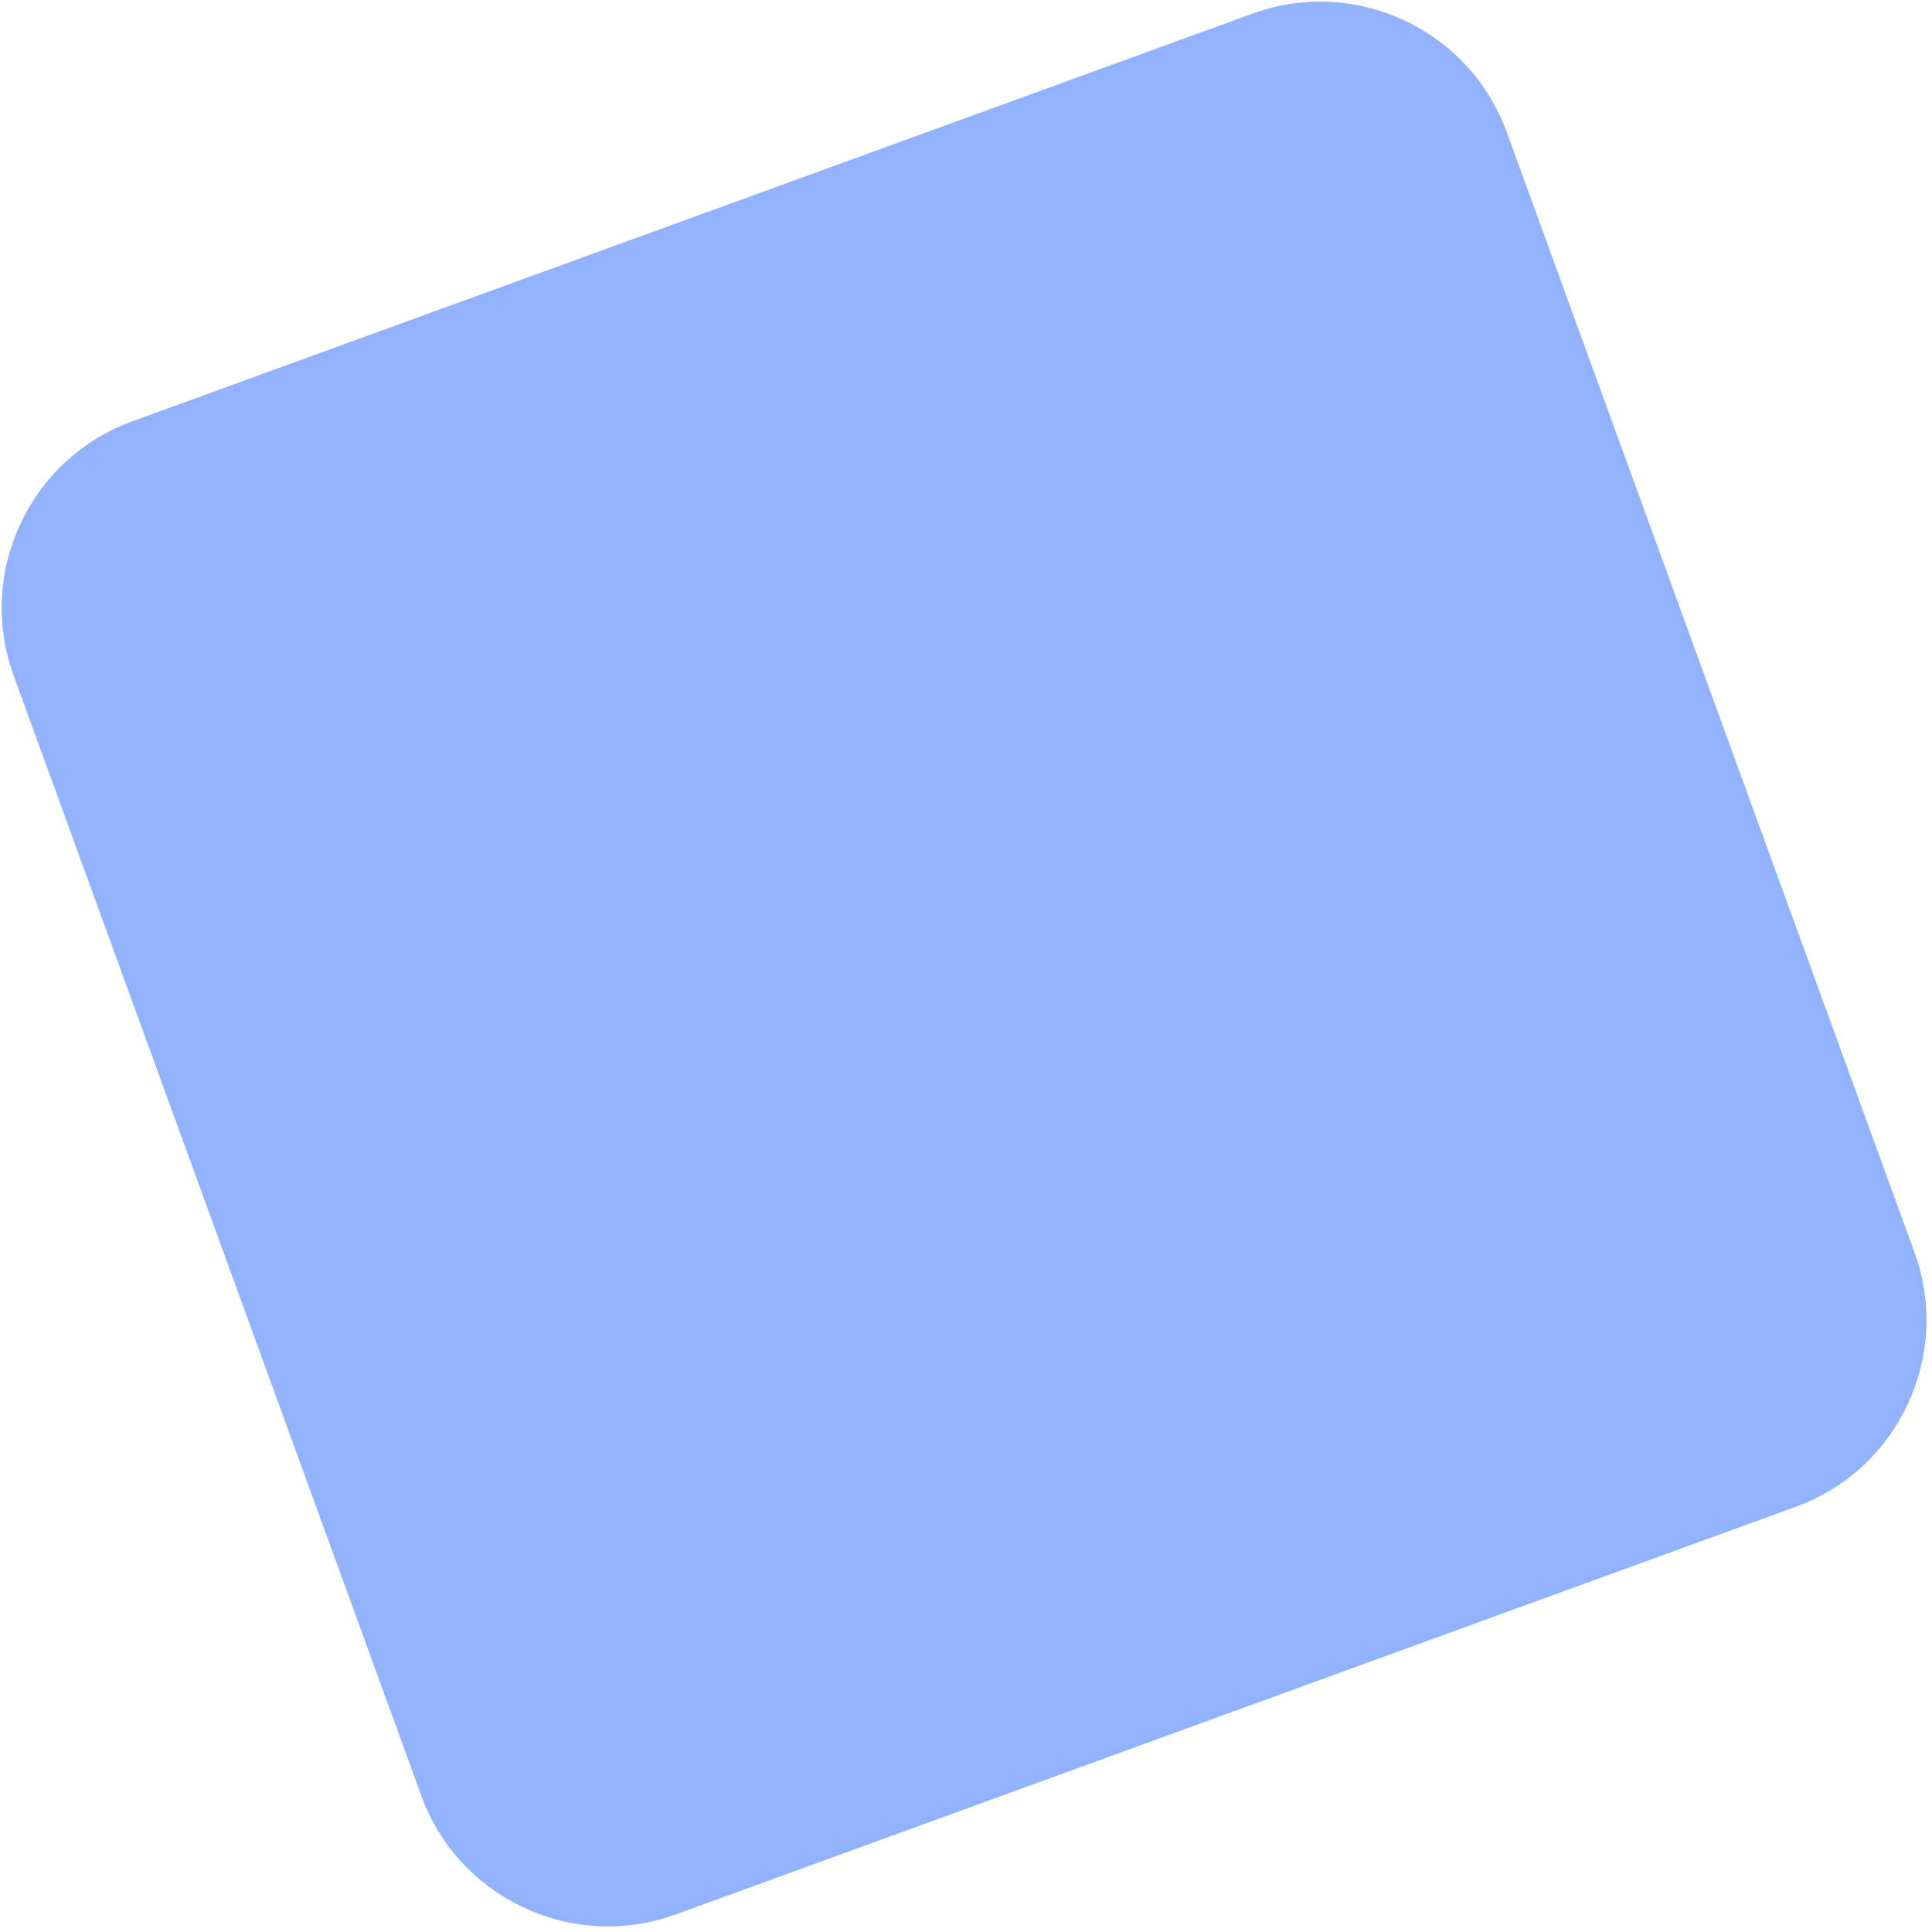 <svg width="107" height="107" viewBox="0 0 107 107" fill="none" xmlns="http://www.w3.org/2000/svg">
<path fill-rule="evenodd" clip-rule="evenodd" d="M37.433 106.024C31.724 108.102 25.412 105.158 23.334 99.45L0.76 37.43C-1.317 31.721 1.626 25.409 7.335 23.331L69.355 0.758C75.063 -1.32 81.376 1.623 83.453 7.332L106.027 69.352C108.105 75.061 105.161 81.373 99.452 83.451L37.433 106.024Z" fill="#91B2FF"/>
</svg>
